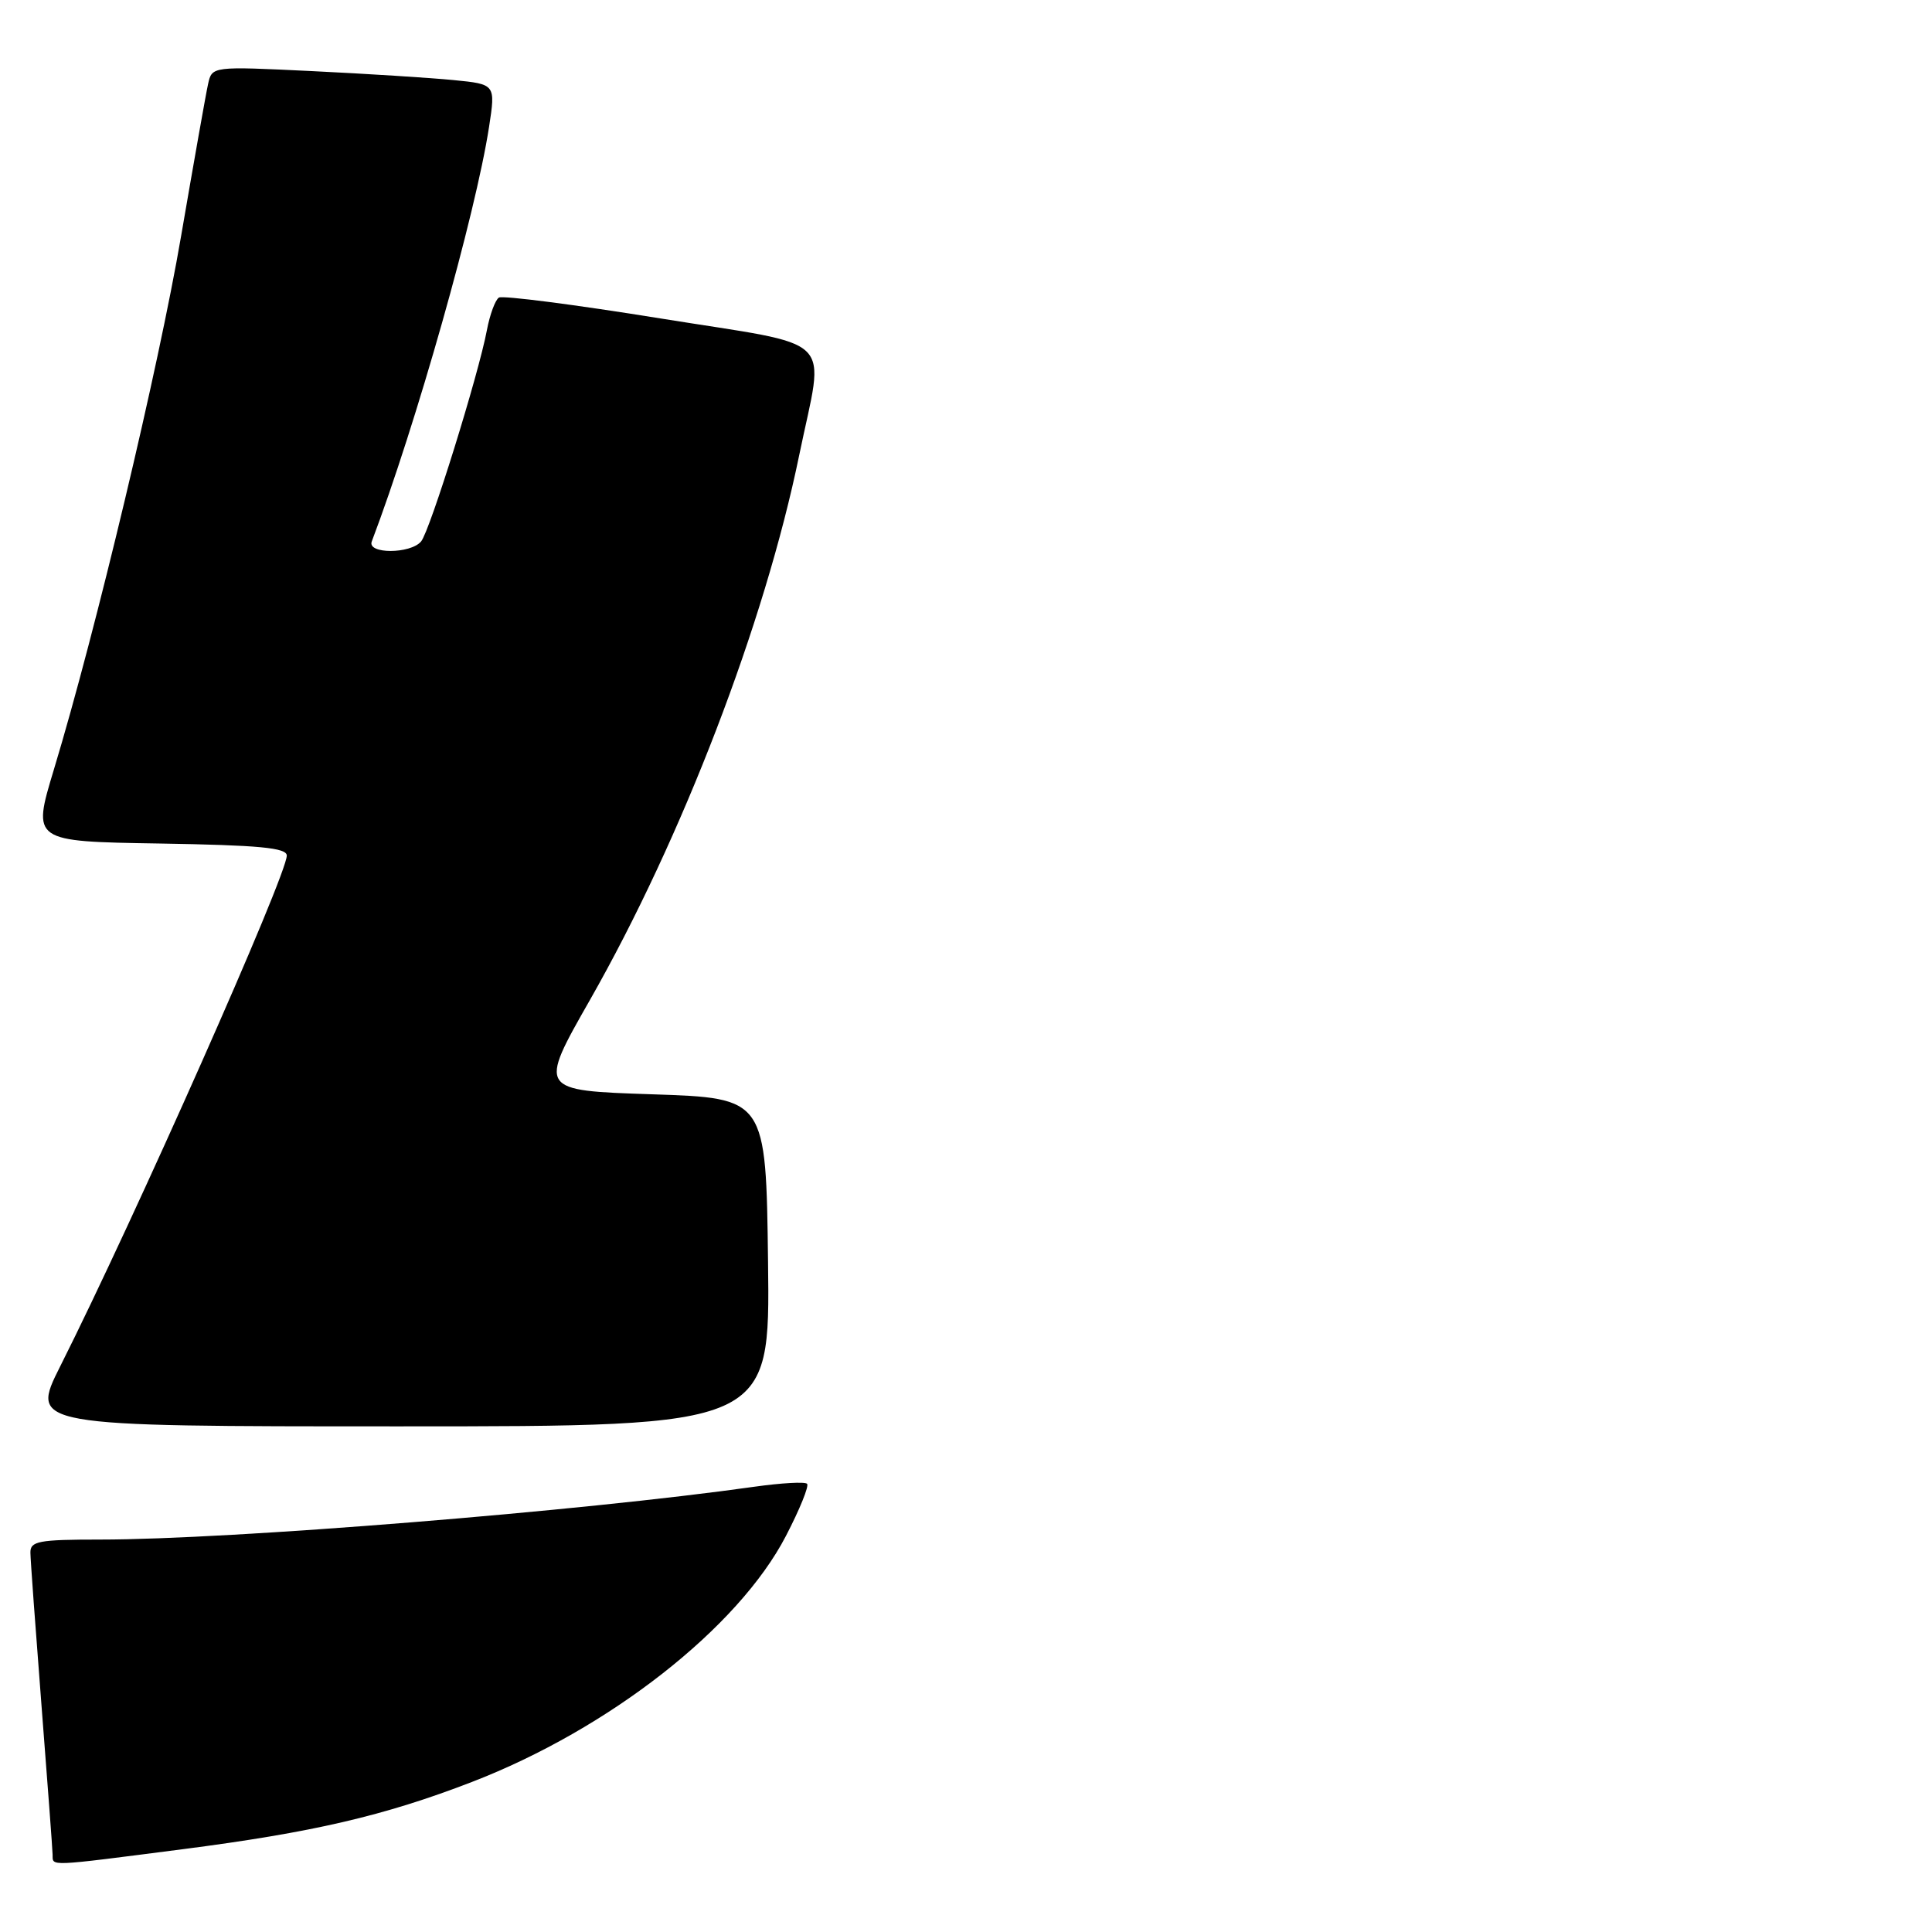<?xml version="1.0" encoding="UTF-8" standalone="no"?>
<!DOCTYPE svg PUBLIC "-//W3C//DTD SVG 1.1//EN" "http://www.w3.org/Graphics/SVG/1.1/DTD/svg11.dtd" >
<svg xmlns="http://www.w3.org/2000/svg" xmlns:xlink="http://www.w3.org/1999/xlink" version="1.1" viewBox="0 0 256 256">
 <g >
 <path fill="currentColor"
d=" M 24.21 245.03 C 41.41 242.81 50.90 240.61 62.53 236.12 C 80.71 229.10 97.83 215.69 104.14 203.52 C 105.97 200.00 107.23 196.89 106.94 196.61 C 106.66 196.32 103.52 196.50 99.96 197.00 C 76.97 200.25 30.52 204.00 13.27 204.00 C 5.10 204.00 4.00 204.21 4.03 205.75 C 4.04 206.71 4.71 215.82 5.50 226.00 C 6.29 236.18 6.96 245.06 6.97 245.75 C 7.01 247.32 6.12 247.36 24.21 245.03 Z  M 101.77 167.25 C 101.50 145.50 101.50 145.50 86.42 145.00 C 71.33 144.50 71.33 144.50 78.17 132.50 C 90.40 111.02 101.32 82.58 105.90 60.31 C 109.25 44.03 111.29 46.03 87.49 42.19 C 76.22 40.37 66.60 39.13 66.11 39.43 C 65.63 39.73 64.91 41.67 64.52 43.73 C 63.42 49.60 56.97 70.34 55.80 71.74 C 54.40 73.42 48.62 73.43 49.26 71.75 C 55.13 56.27 63.02 28.36 64.80 16.83 C 65.67 11.16 65.67 11.16 60.09 10.61 C 57.01 10.31 48.56 9.77 41.30 9.42 C 28.09 8.78 28.09 8.78 27.57 11.14 C 27.28 12.44 25.68 21.49 24.00 31.26 C 21.00 48.78 12.72 83.52 7.13 102.00 C 4.26 111.50 4.26 111.50 21.13 111.77 C 34.35 111.99 38.00 112.33 38.00 113.37 C 38.00 115.99 17.84 161.42 7.99 181.02 C 3.98 189.00 3.98 189.00 53.01 189.00 C 102.04 189.00 102.04 189.00 101.77 167.25 Z "/>
</g>
</svg>